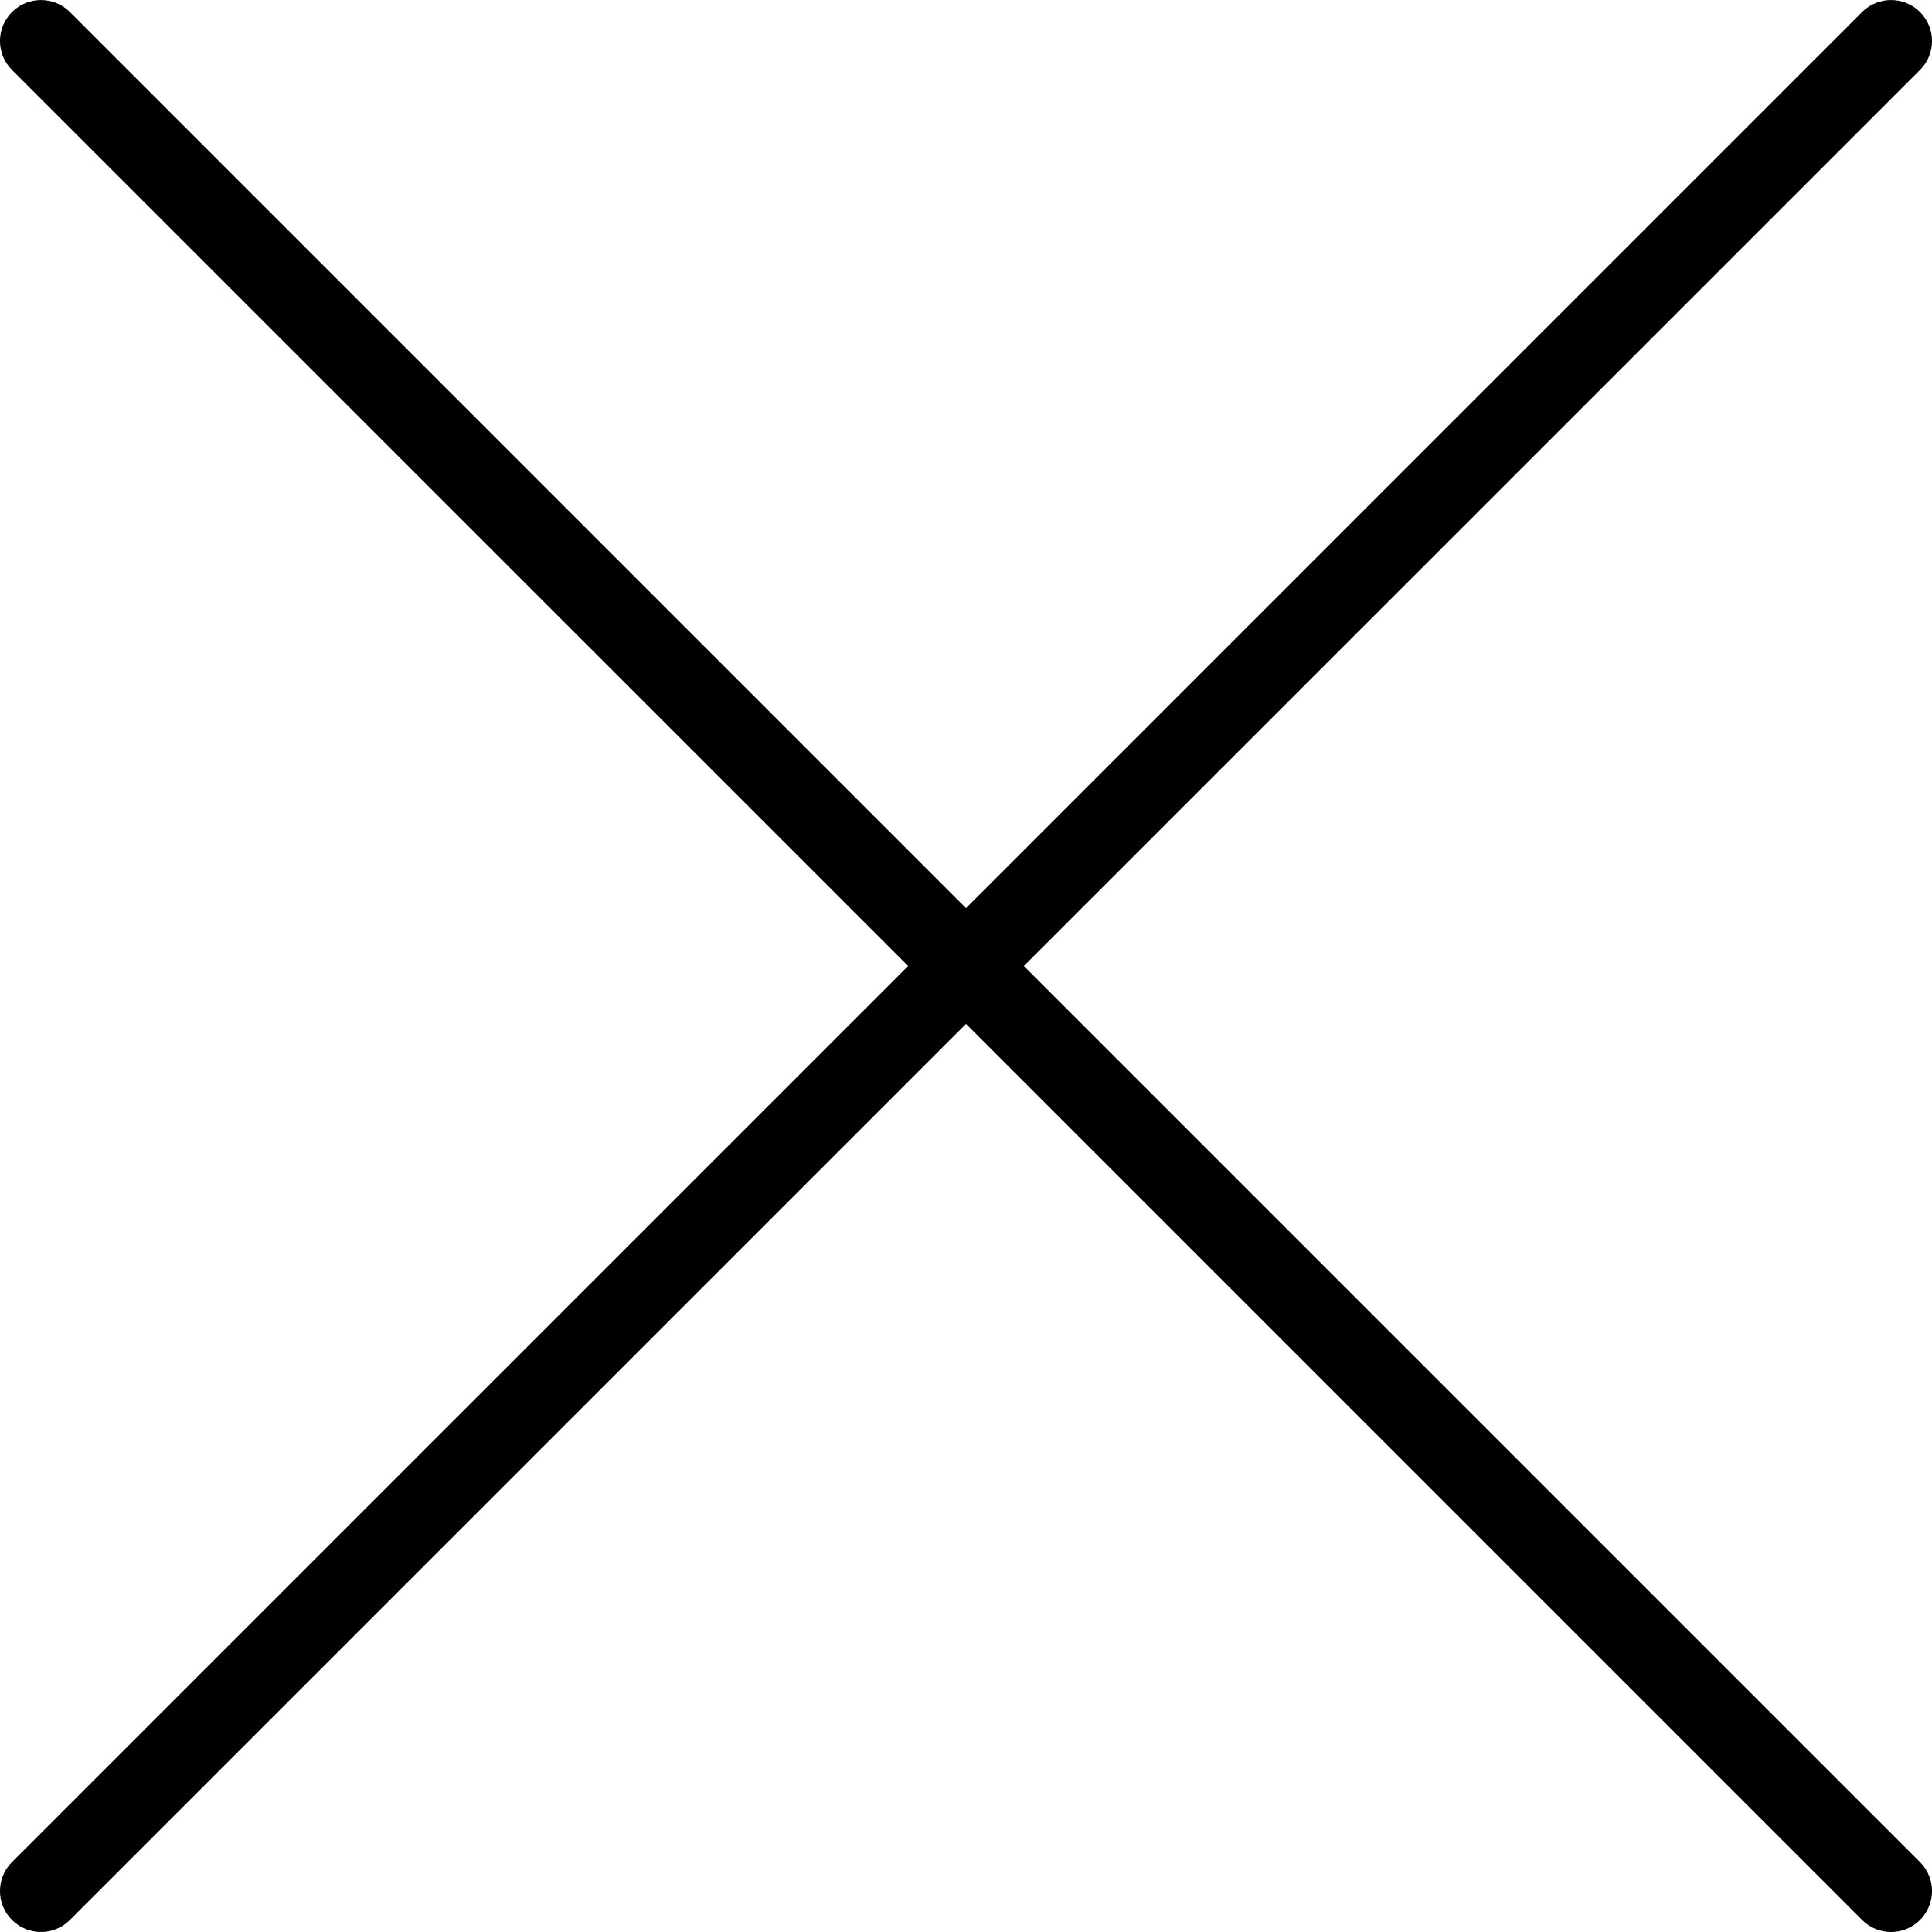 <?xml version="1.0" encoding="UTF-8"?>
<svg width="24px" height="24px" viewBox="0 0 24 24" version="1.1" xmlns="http://www.w3.org/2000/svg" xmlns:xlink="http://www.w3.org/1999/xlink">
    <!-- Generator: Sketch 43.2 (39069) - http://www.bohemiancoding.com/sketch -->
    <title>noun_Close_515945</title>
    <desc>Created with Sketch.</desc>
    <defs></defs>
    <g id="Page-1" stroke="none" stroke-width="1" fill="none" fill-rule="evenodd">
        <g id="noun_Close_515945" fill-rule="nonzero" fill="#000000">
            <path d="M12.719,12 L23.851,0.869 C24.05,0.67 24.05,0.348 23.851,0.149 C23.652,-0.049 23.33,-0.049 23.132,0.149 L12,11.281 L0.868,0.149 C0.67,-0.049 0.347,-0.049 0.149,0.149 C-0.05,0.348 -0.05,0.67 0.149,0.869 L11.281,12 L0.149,23.132 C-0.05,23.331 -0.05,23.653 0.149,23.851 C0.249,23.951 0.378,24 0.509,24 C0.639,24 0.769,23.951 0.868,23.851 L12,12.719 L23.132,23.851 C23.231,23.951 23.361,24 23.491,24 C23.621,24 23.752,23.951 23.851,23.851 C24.05,23.652 24.05,23.33 23.851,23.132 L12.719,12 Z" id="Shape"></path>
        </g>
    </g>
</svg>